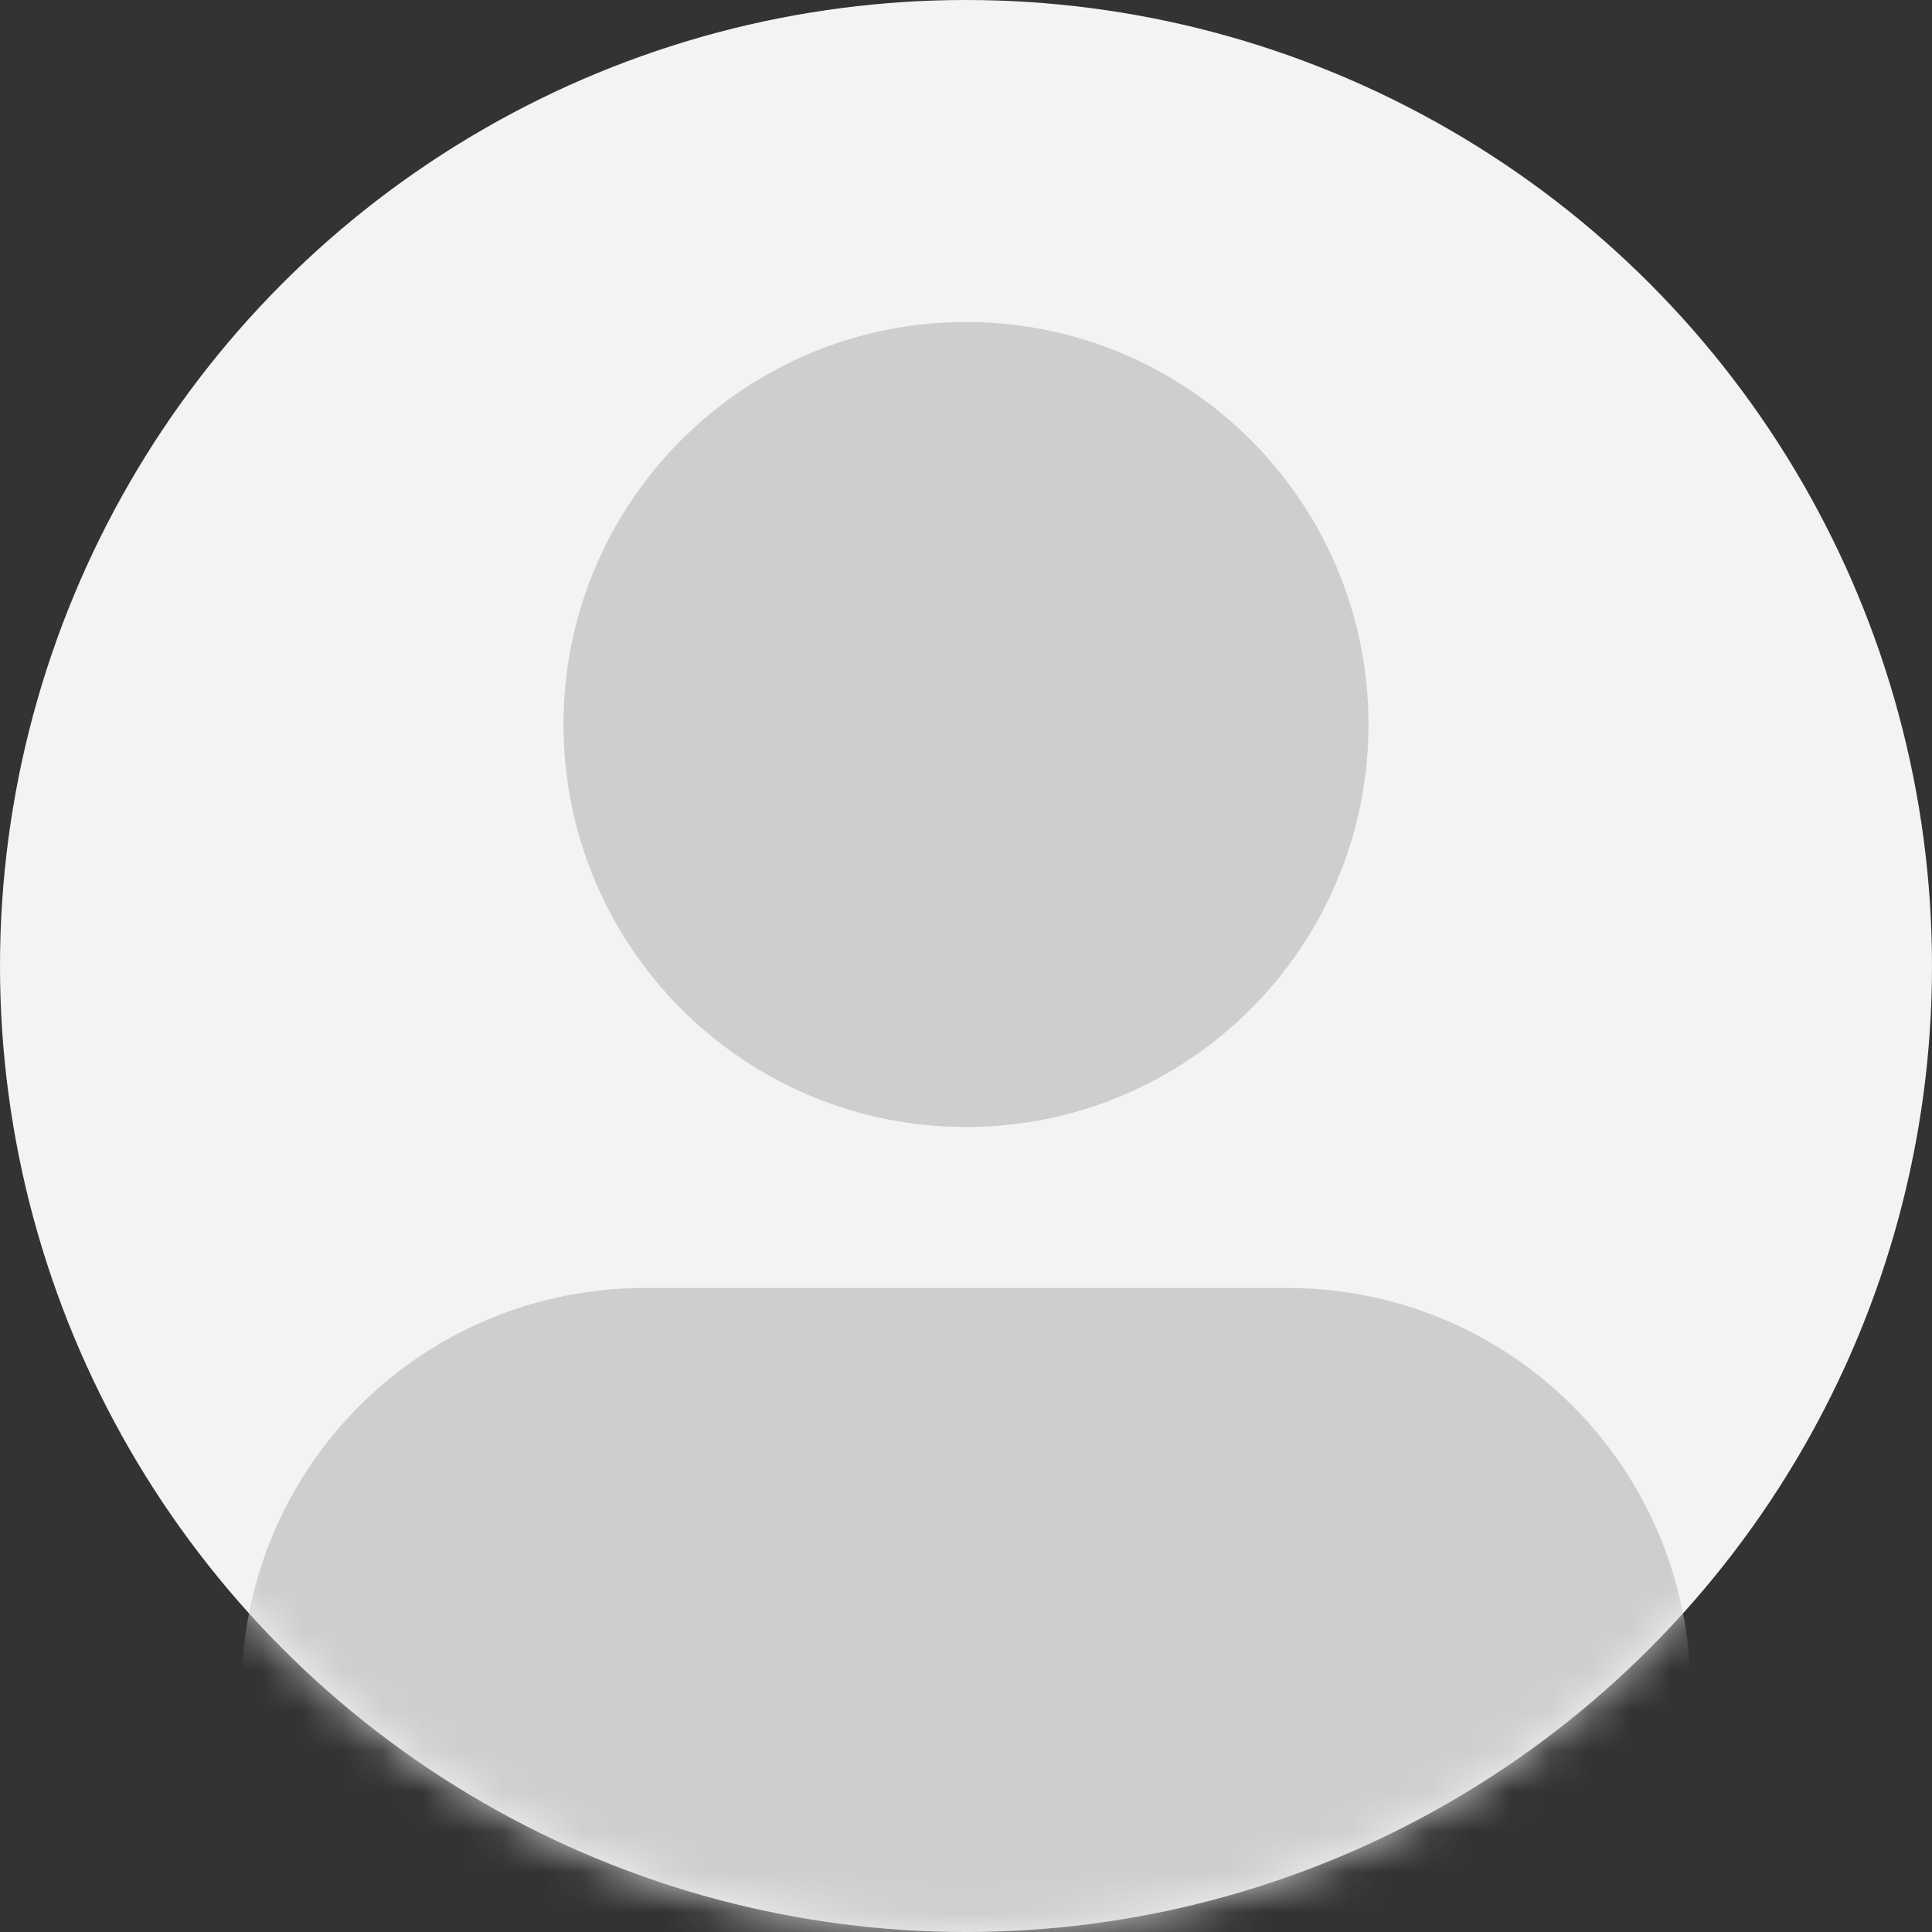 <svg width="48" height="48" viewBox="0 0 48 48" fill="none" xmlns="http://www.w3.org/2000/svg">
<rect x="0" y="0" width="48" height="48" fill="#333333" stroke="none"/>
<circle cx="24" cy="24" r="24" fill="#F3F3F1"/>
<mask id="mask0_303_39248" style="mask-type:alpha" maskUnits="userSpaceOnUse" x="0" y="0" width="48" height="48">
<circle cx="24" cy="24" r="24" fill="#F3F4F8"/>
</mask>
<g mask="url(#mask0_303_39248)">
<path d="M32 18C32 22.418 28.418 26 24 26C19.582 26 16 22.418 16 18C16 13.582 19.582 10 24 10C28.418 10 32 13.582 32 18Z" fill="#CECECE"/>
<path d="M40 42V46H8V42C8 39.878 8.843 37.843 10.343 36.343C11.843 34.843 13.878 34 16 34H32C34.122 34 36.157 34.843 37.657 36.343C39.157 37.843 40 39.878 40 42Z" fill="#CECECE"/>
<path fill-rule="evenodd" clip-rule="evenodd" d="M14 18C14 12.477 18.477 8 24 8C29.523 8 34 12.477 34 18C34 23.523 29.523 28 24 28C18.477 28 14 23.523 14 18ZM24 12C20.686 12 18 14.686 18 18C18 21.314 20.686 24 24 24C27.314 24 30 21.314 30 18C30 14.686 27.314 12 24 12ZM8.929 34.929C10.804 33.054 13.348 32 16 32H32C34.652 32 37.196 33.054 39.071 34.929C40.946 36.804 42 39.348 42 42V46C42 47.105 41.105 48 40 48H8C6.895 48 6 47.105 6 46V42C6 39.348 7.054 36.804 8.929 34.929ZM16 36C14.409 36 12.883 36.632 11.757 37.757C10.632 38.883 10 40.409 10 42V44H38V42C38 40.409 37.368 38.883 36.243 37.757C35.117 36.632 33.591 36 32 36H16Z" fill="#CECECE"/>
</g>
</svg>
